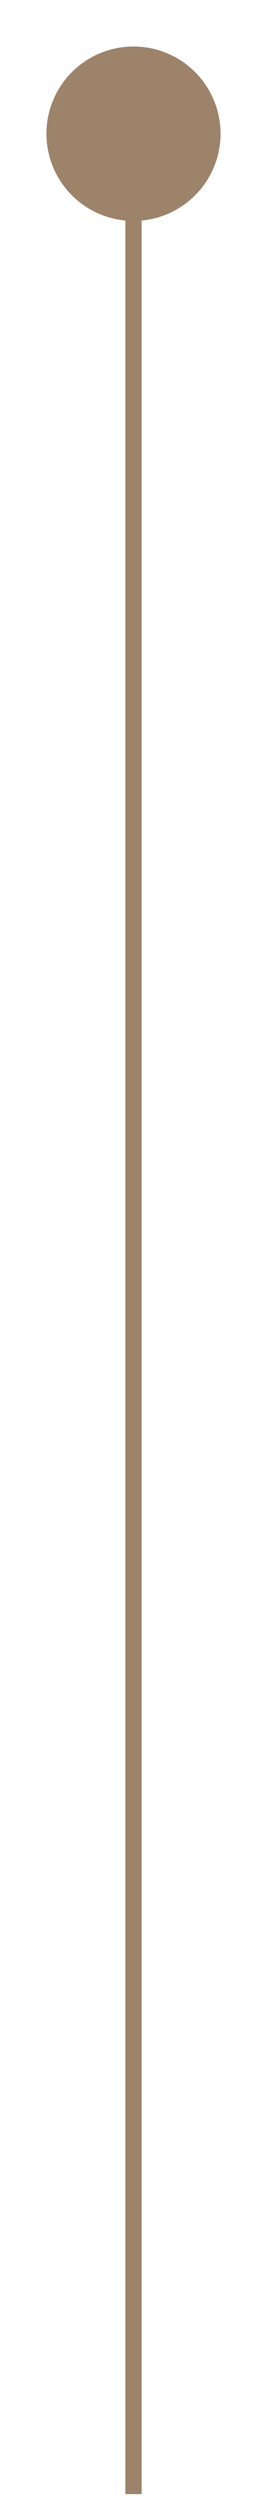 <svg width="23" height="215" viewBox="0 0 23 215" fill="none" xmlns="http://www.w3.org/2000/svg">
<g id="line">
<path id="Vector 2" d="M11.5 214.5L11.5 8" stroke="#9D836A" stroke-width="1.4"/>
<g id="Ellipse 5" filter="url(#filter0_d_1_27)">
<circle cx="11.5" cy="7.5" r="7.5" transform="matrix(-1 0 0 -1 23 15)" fill="#9D836A"/>
</g>
</g>
<defs>
<filter id="filter0_d_1_27" x="0" y="-2.28882e-05" width="23" height="23" filterUnits="userSpaceOnUse" color-interpolation-filters="sRGB">
<feFlood flood-opacity="0" result="BackgroundImageFix"/>
<feColorMatrix in="SourceAlpha" type="matrix" values="0 0 0 0 0 0 0 0 0 0 0 0 0 0 0 0 0 0 127 0" result="hardAlpha"/>
<feOffset dy="4"/>
<feGaussianBlur stdDeviation="2"/>
<feComposite in2="hardAlpha" operator="out"/>
<feColorMatrix type="matrix" values="0 0 0 0 0 0 0 0 0 0 0 0 0 0 0 0 0 0 0.4 0"/>
<feBlend mode="normal" in2="BackgroundImageFix" result="effect1_dropShadow_1_27"/>
<feBlend mode="normal" in="SourceGraphic" in2="effect1_dropShadow_1_27" result="shape"/>
</filter>
</defs>
</svg>
